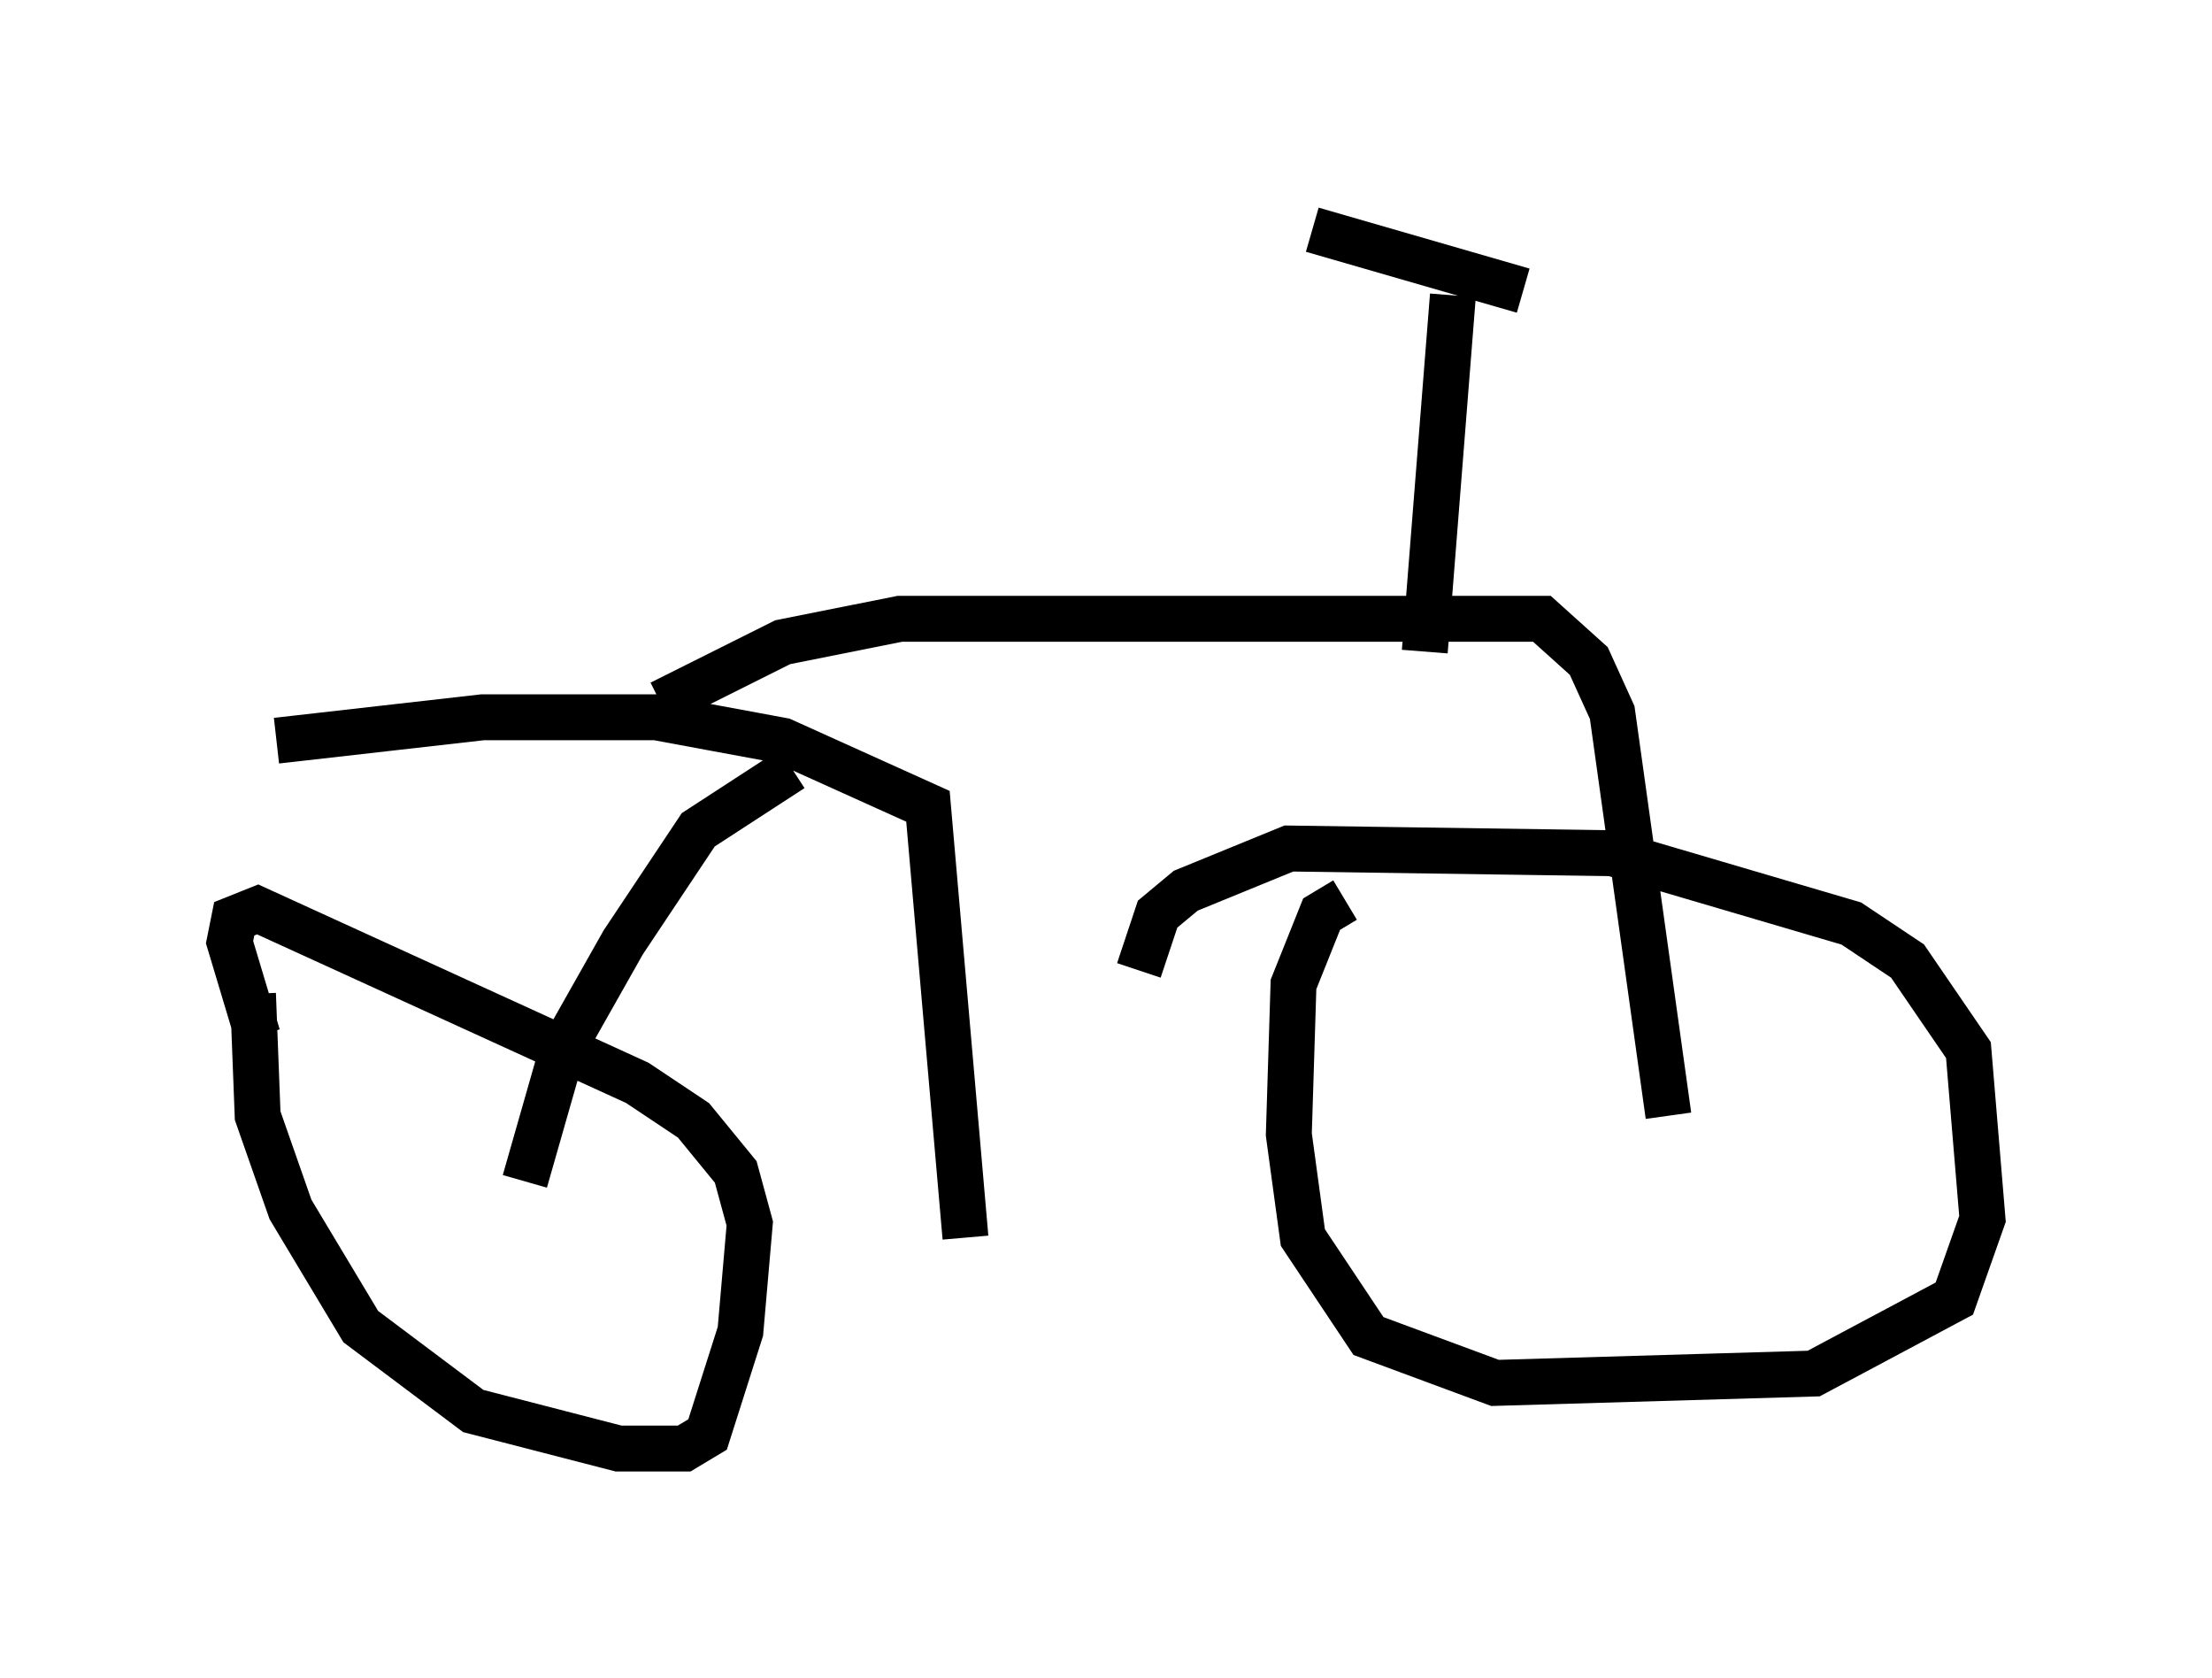 <?xml version="1.0" encoding="utf-8" ?>
<svg baseProfile="full" height="36.542" version="1.1" width="48.18" xmlns="http://www.w3.org/2000/svg" xmlns:ev="http://www.w3.org/2001/xml-events" xmlns:xlink="http://www.w3.org/1999/xlink"><defs /><rect fill="white" height="36.542" width="48.18" x="0" y="0" /><path d="M6.225, 19.19 m-0.715, 2.45 l0.102, 2.654 0.715, 2.042 l1.531, 2.552 2.45, 1.838 l3.165, 0.817 1.429, 0.0 l0.51, -0.306 0.715, -2.246 l0.204, -2.348 -0.306, -1.123 l-0.919, -1.123 -1.225, -0.817 l-8.269, -3.777 -0.51, 0.204 l-0.102, 0.51 0.613, 2.042 m23.684, -2.96 l-0.51, 0.306 -0.613, 1.531 l-0.102, 3.267 0.306, 2.246 l1.429, 2.144 2.756, 1.021 l6.942, -0.204 3.063, -1.633 l0.613, -1.735 -0.306, -3.675 l-1.327, -1.94 -1.225, -0.817 l-5.206, -1.531 -7.044, -0.102 l-2.246, 0.919 -0.613, 0.51 l-0.408, 1.225 m-3.777, 5.819 l-0.817, -9.392 -3.165, -1.429 l-2.756, -0.51 -3.777, 0.0 l-4.492, 0.51 m5.41, 9.596 l0.817, -2.858 1.327, -2.348 l1.633, -2.45 2.042, -1.327 m19.09, 7.554 l-1.225, -8.779 -0.51, -1.123 l-1.021, -0.919 -13.986, 0.0 l-2.552, 0.51 -2.654, 1.327 m16.64, -1.123 l0.613, -7.758 m1.531, -0.102 l-4.594, -1.327 " fill="none" stroke="black" stroke-width="1" /></svg>